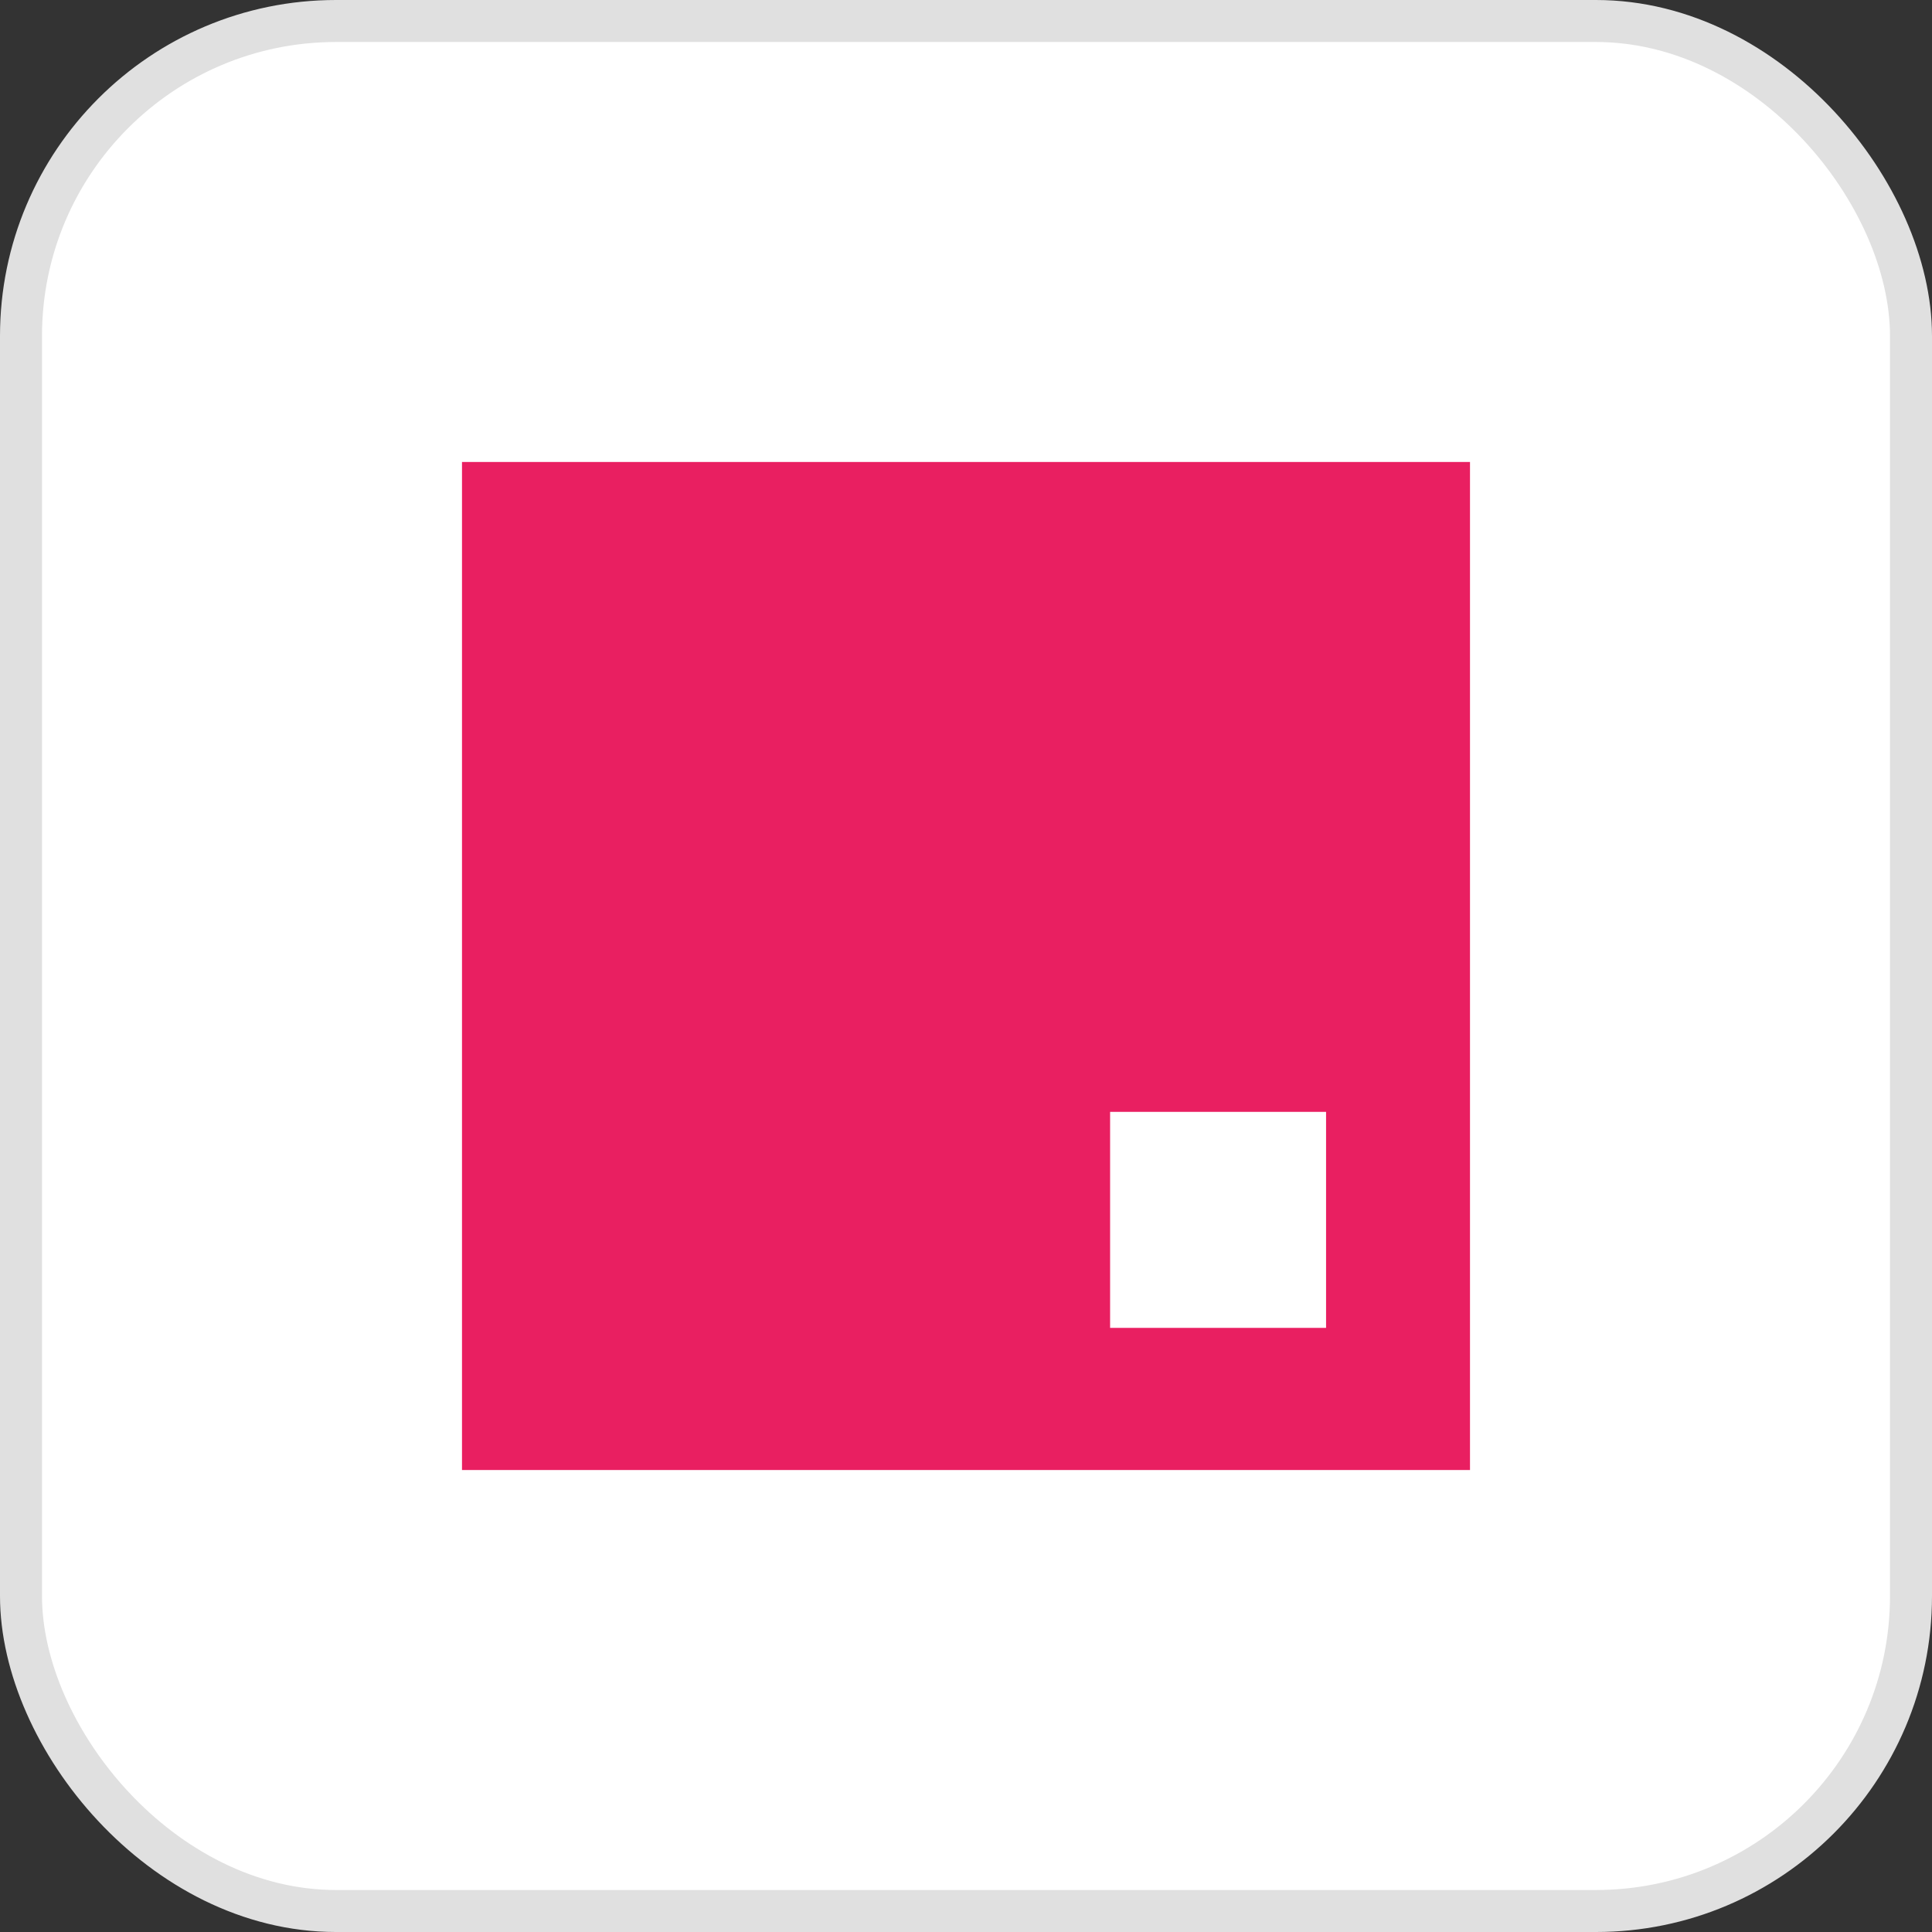 <svg width="46" height="46" viewBox="0 0 46 46" fill="none" xmlns="http://www.w3.org/2000/svg">
<rect x="0" y="0" width="46" height="46" fill="#333333" stroke="none"/>
<rect x="0.5" y="0.5" width="45" height="45" rx="7.5" fill="white" stroke="#E0E0E0"/>
<g clip-path="url(#clip0_0_166)">
<path d="M11 11H35V35H11V11Z" fill="#E91F61"/>
<path d="M26.431 26.473H31.573V31.616H26.431V26.473Z" fill="white"/>
</g>
<defs>
<clipPath id="clip0_0_166">
<rect width="24" height="24" fill="white" transform="translate(11 11)"/>
</clipPath>
</defs>
</svg>

